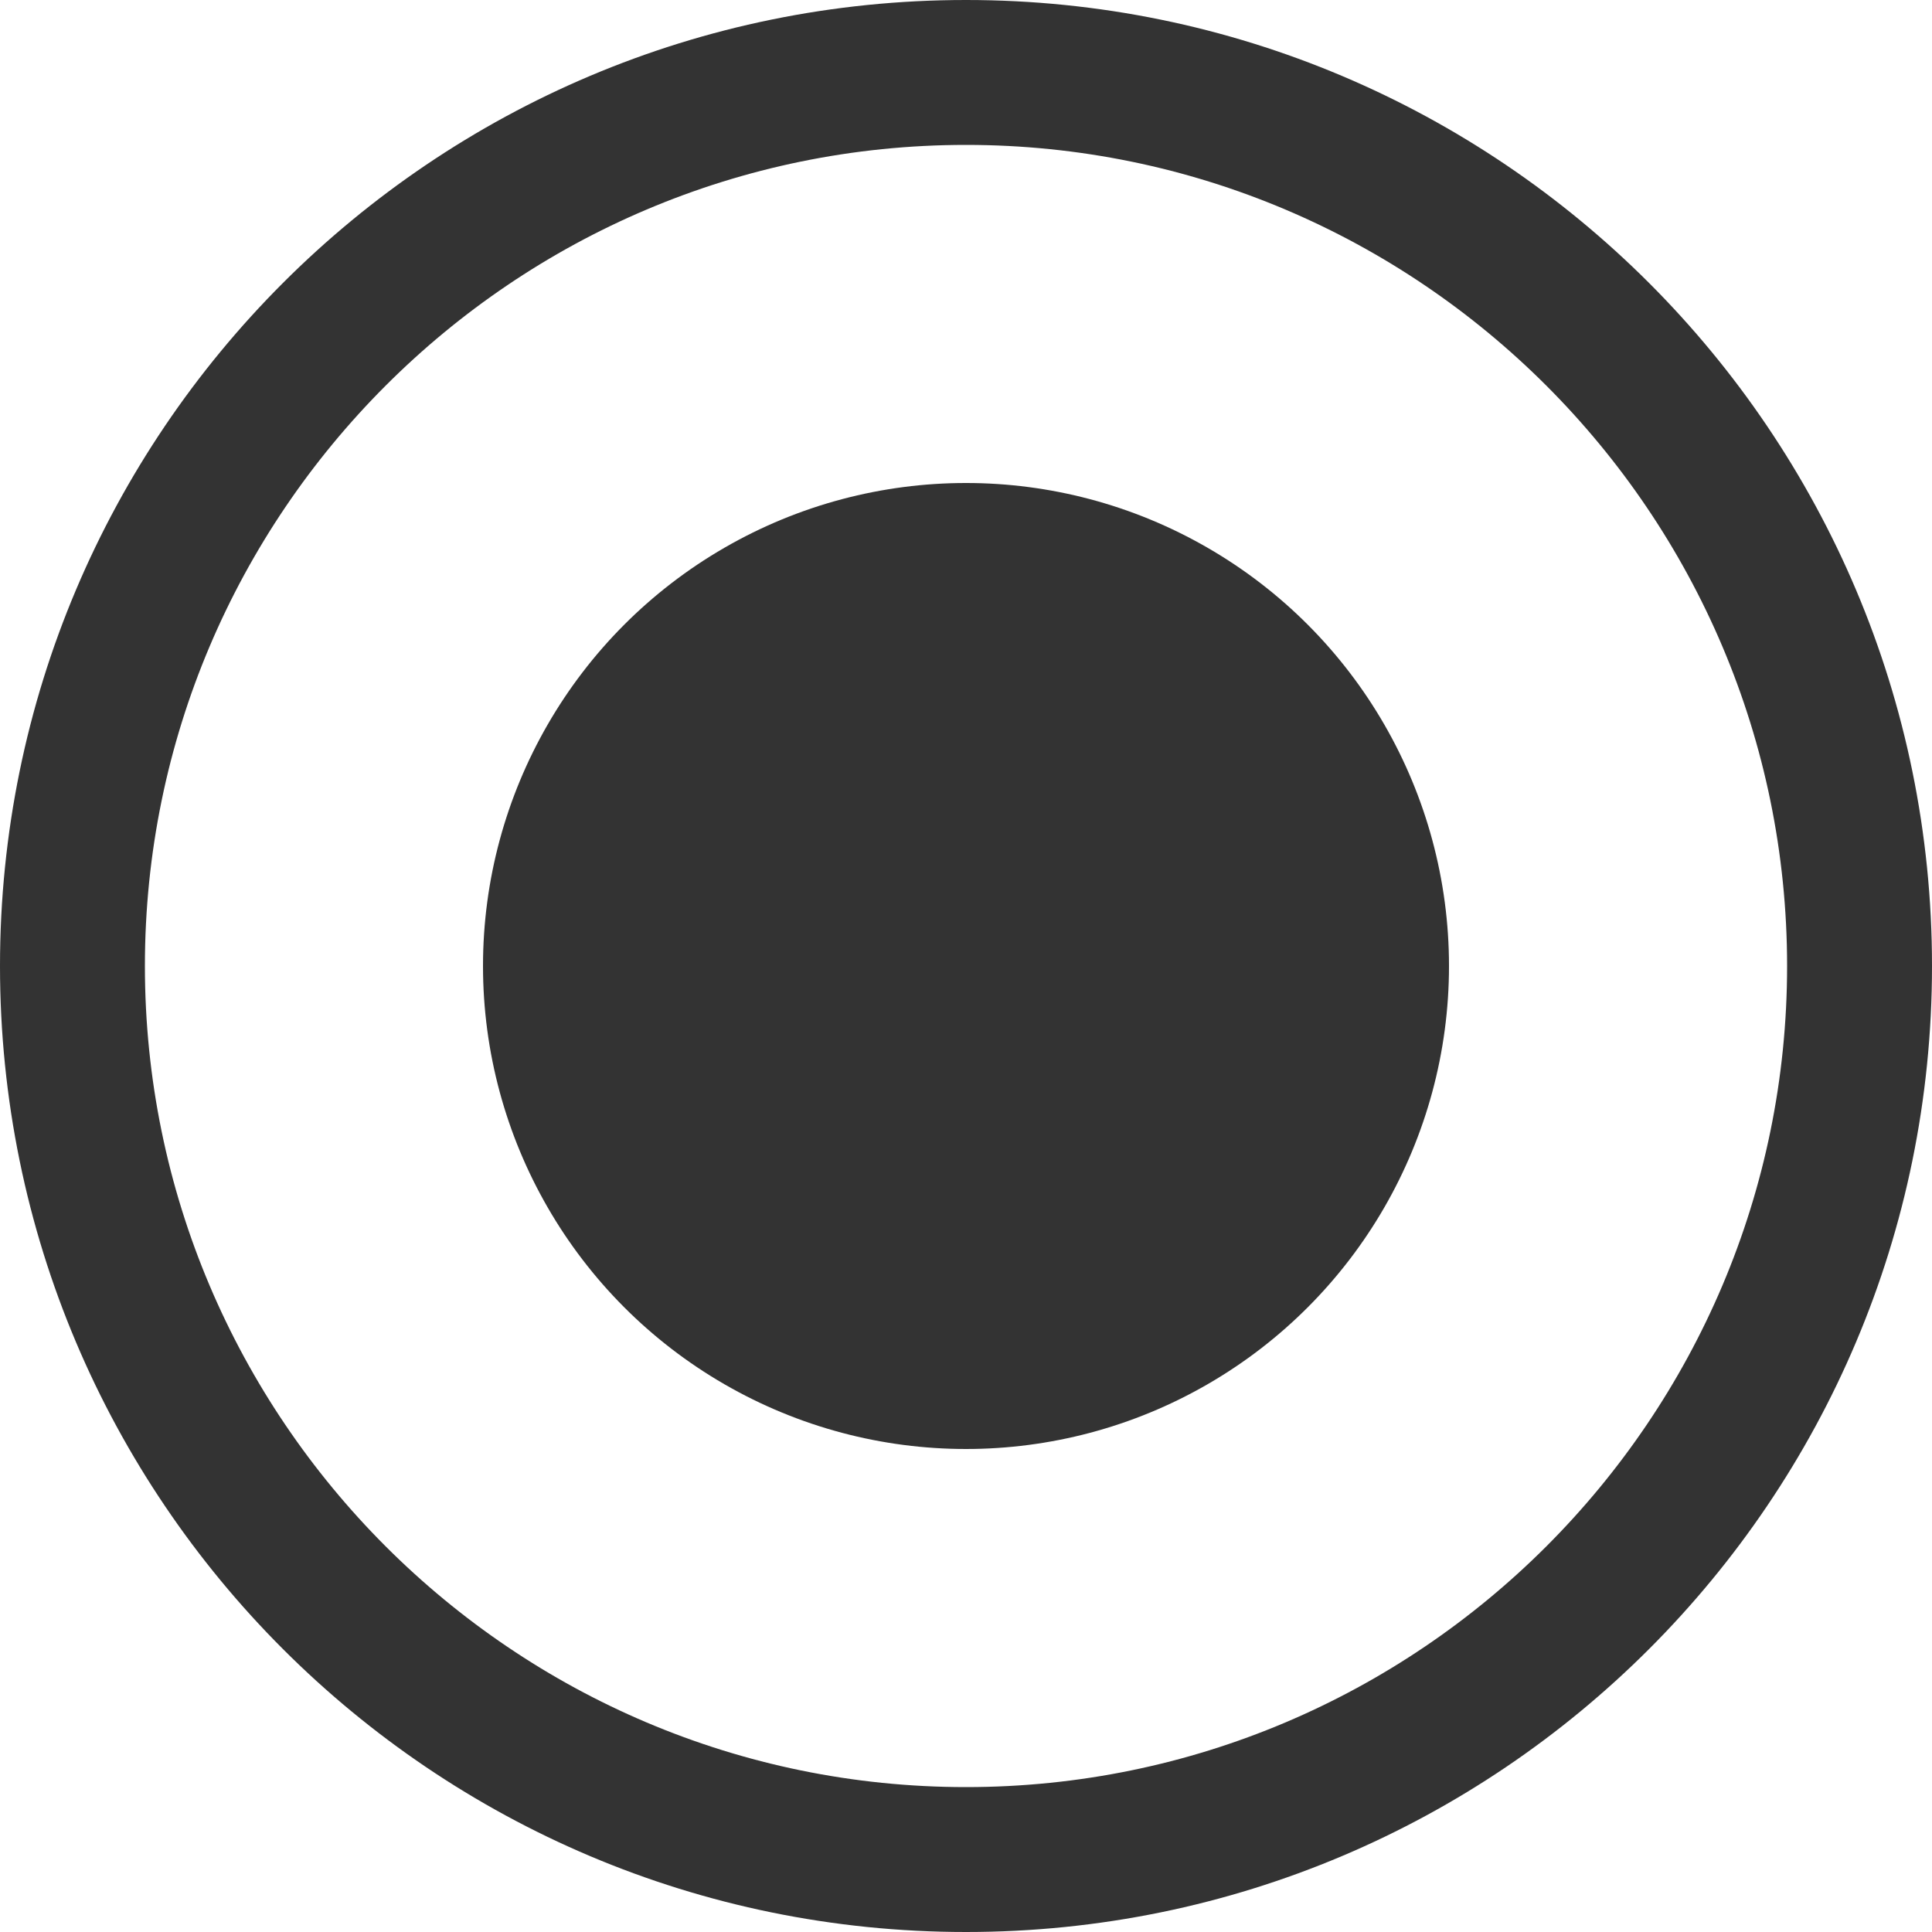 <svg xmlns="http://www.w3.org/2000/svg" width="16" height="16" viewBox="0 0 16 16">
  <g id="icon_rec_topbar" transform="translate(-1297 -22.049)">
    <g id="패스_9188" data-name="패스 9188" transform="translate(1297 22.049)" fill="none">
      <path d="M8,0A8,8,0,1,1,0,8,8,8,0,0,1,8,0Z" stroke="none"/>
      <path d="M 8 1.2 C 4.25 1.2 1.2 4.25 1.2 8 C 1.2 11.75 4.25 14.8 8 14.8 C 11.75 14.8 14.8 11.75 14.8 8 C 14.8 4.25 11.75 1.2 8 1.2 M 8 0 C 12.418 0 16 3.582 16 8 C 16 12.418 12.418 16 8 16 C 3.582 16 0 12.418 0 8 C 0 3.582 3.582 0 8 0 Z" stroke="none" fill="#333"/>
    </g>
    <circle id="타원_55" data-name="타원 55" cx="4" cy="4" r="4" transform="translate(1301 26.049)" fill="#333"/>
  </g>
</svg>

